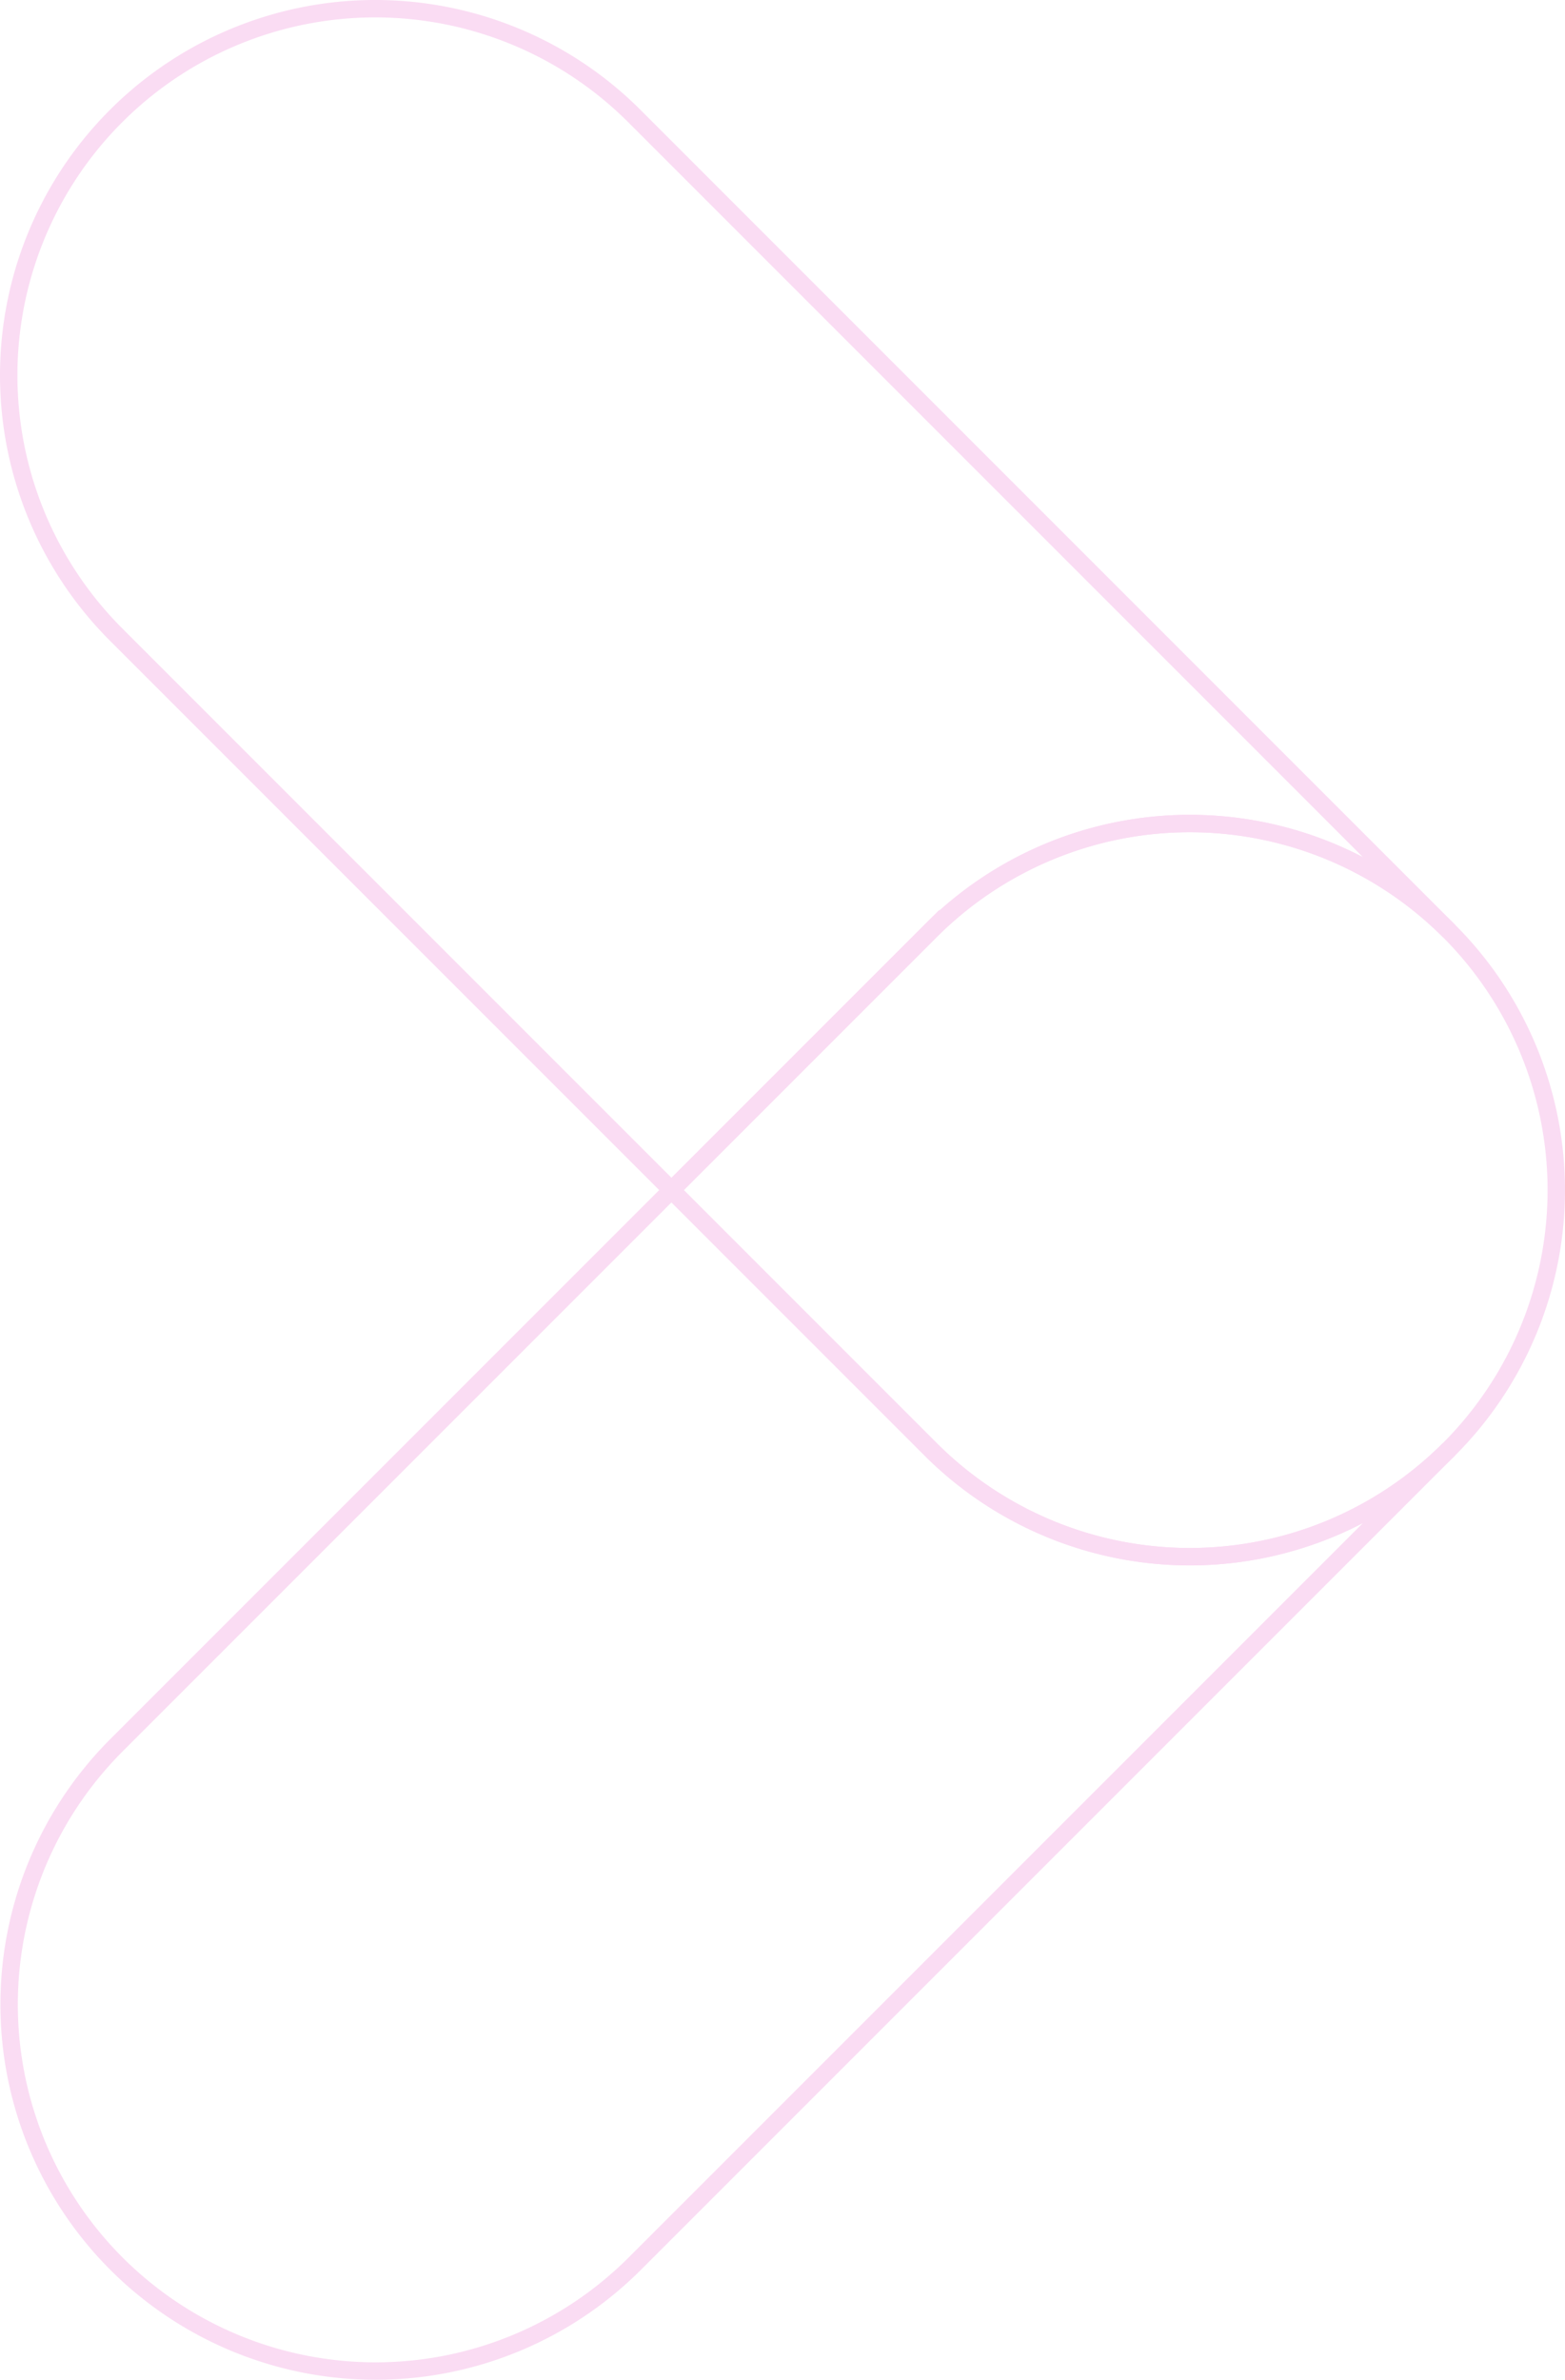 <svg xmlns="http://www.w3.org/2000/svg" width="179.739" height="273.295" viewBox="0 0 179.739 273.295">
  <g id="Grupo_133" data-name="Grupo 133" transform="translate(-107.68 -372.972)">
    <path id="Caminho_190" data-name="Caminho 190" d="M121.009,386.3a42.091,42.091,0,0,0,0,59.527L184.8,509.619l29.763-29.763a42.093,42.093,0,0,1,59.527,0L180.536,386.3A42.091,42.091,0,0,0,121.009,386.3Z" transform="translate(0 0)" fill="none" stroke="#fadcf3" stroke-miterlimit="10" stroke-width="2"/>
    <path id="Caminho_191" data-name="Caminho 191" d="M214.564,533.986,184.8,504.221l-63.792,63.793a42.092,42.092,0,0,0,59.527,59.527l93.555-93.555A42.093,42.093,0,0,1,214.564,533.986Z" transform="translate(0 5.398)" fill="none" stroke="#fadcf3" stroke-miterlimit="10" stroke-width="2"/>
    <path id="Caminho_192" data-name="Caminho 192" d="M211.534,476.133,181.771,505.9l29.763,29.765a42.092,42.092,0,1,0,0-59.528Z" transform="translate(3.029 3.723)" fill="none" stroke="#fadcf3" stroke-miterlimit="10" stroke-width="2"/>
  </g>
</svg>
